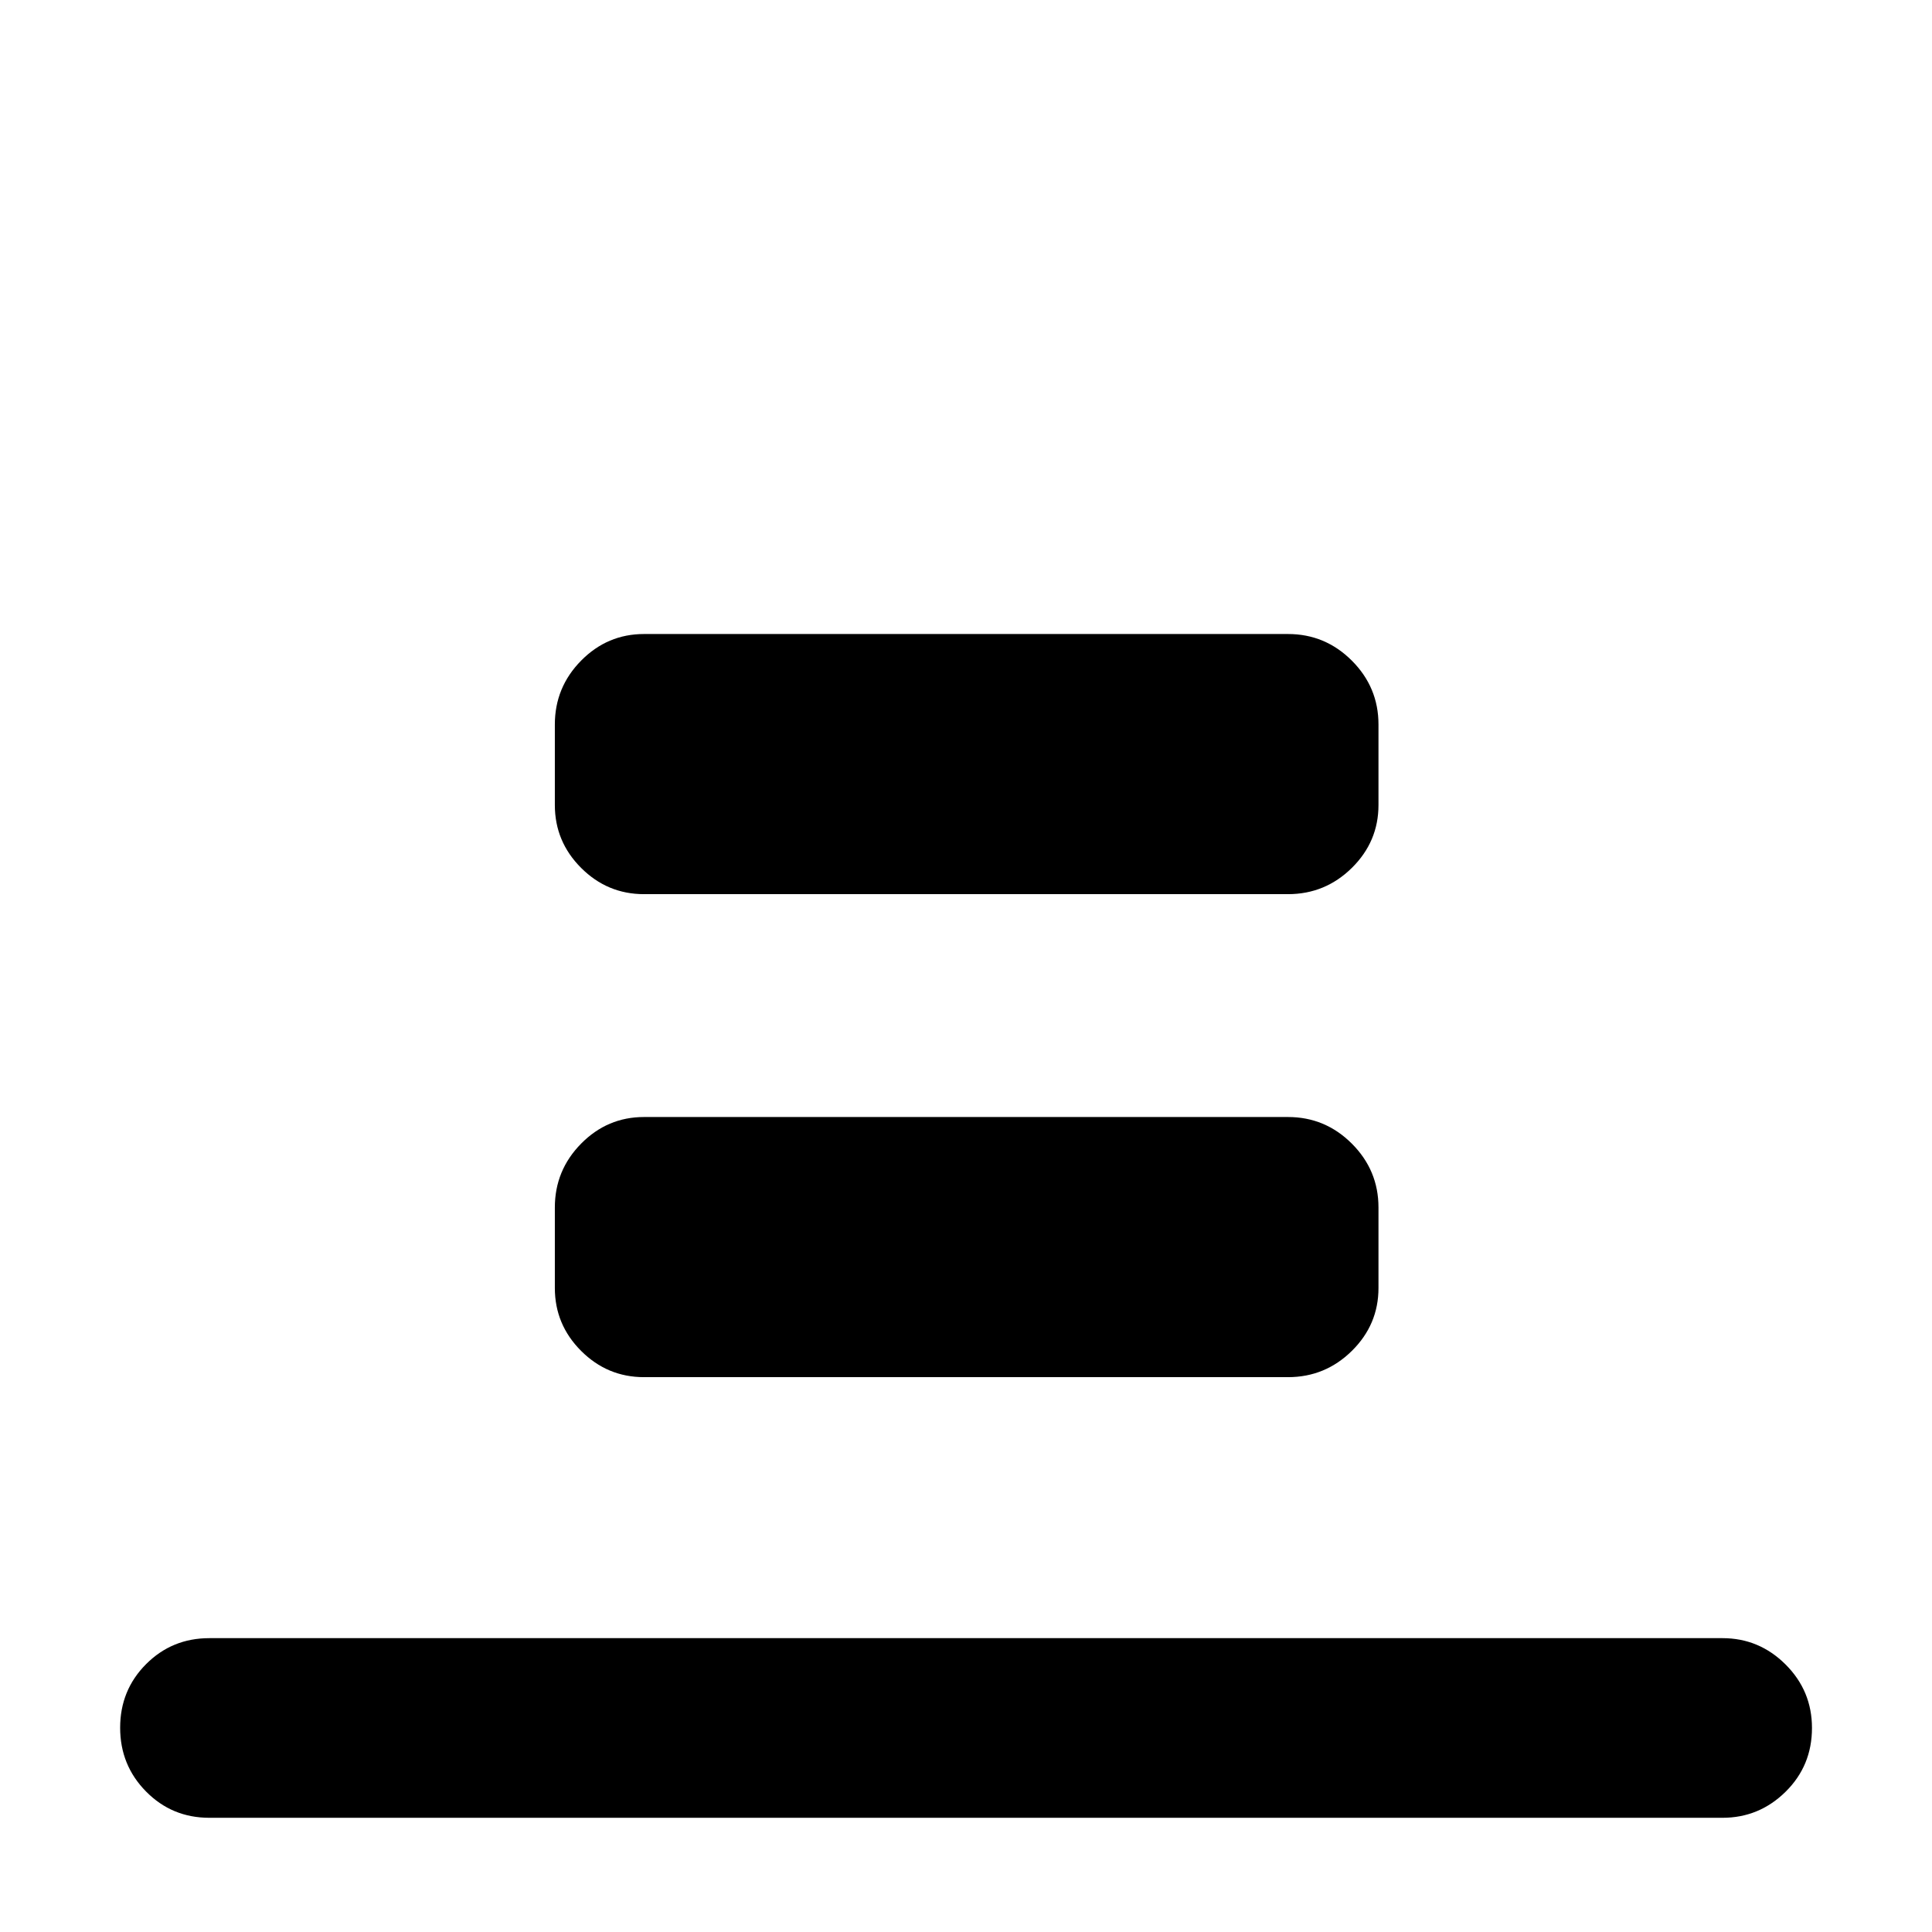 <svg xmlns="http://www.w3.org/2000/svg" height="40" viewBox="0 -960 960 960" width="40"><path d="M104-56.75q-18.54 0-31.42-13.05Q59.7-82.84 59.7-101.5q0-18.67 12.88-31.59 12.88-12.92 31.42-12.92h751.91q18.2 0 31.33 13.08 13.12 13.09 13.12 31.54 0 18.78-13.12 31.71-13.13 12.93-31.33 12.93H104ZM320-515.7q-18.2 0-31.25-13.05T275.7-560v-40q0-18.49 13.05-31.73 13.05-13.23 31.25-13.23h320q18.49 0 31.73 13.23 13.23 13.24 13.23 31.73v40q0 18.2-13.23 31.25Q658.49-515.7 640-515.7H320Zm0 240q-18.2 0-31.25-13.05T275.7-320v-40q0-18.49 13.05-31.73 13.05-13.23 31.25-13.23h320q18.49 0 31.73 13.23 13.23 13.24 13.23 31.73v40q0 18.2-13.23 31.25Q658.49-275.7 640-275.7H320Z"/></svg>